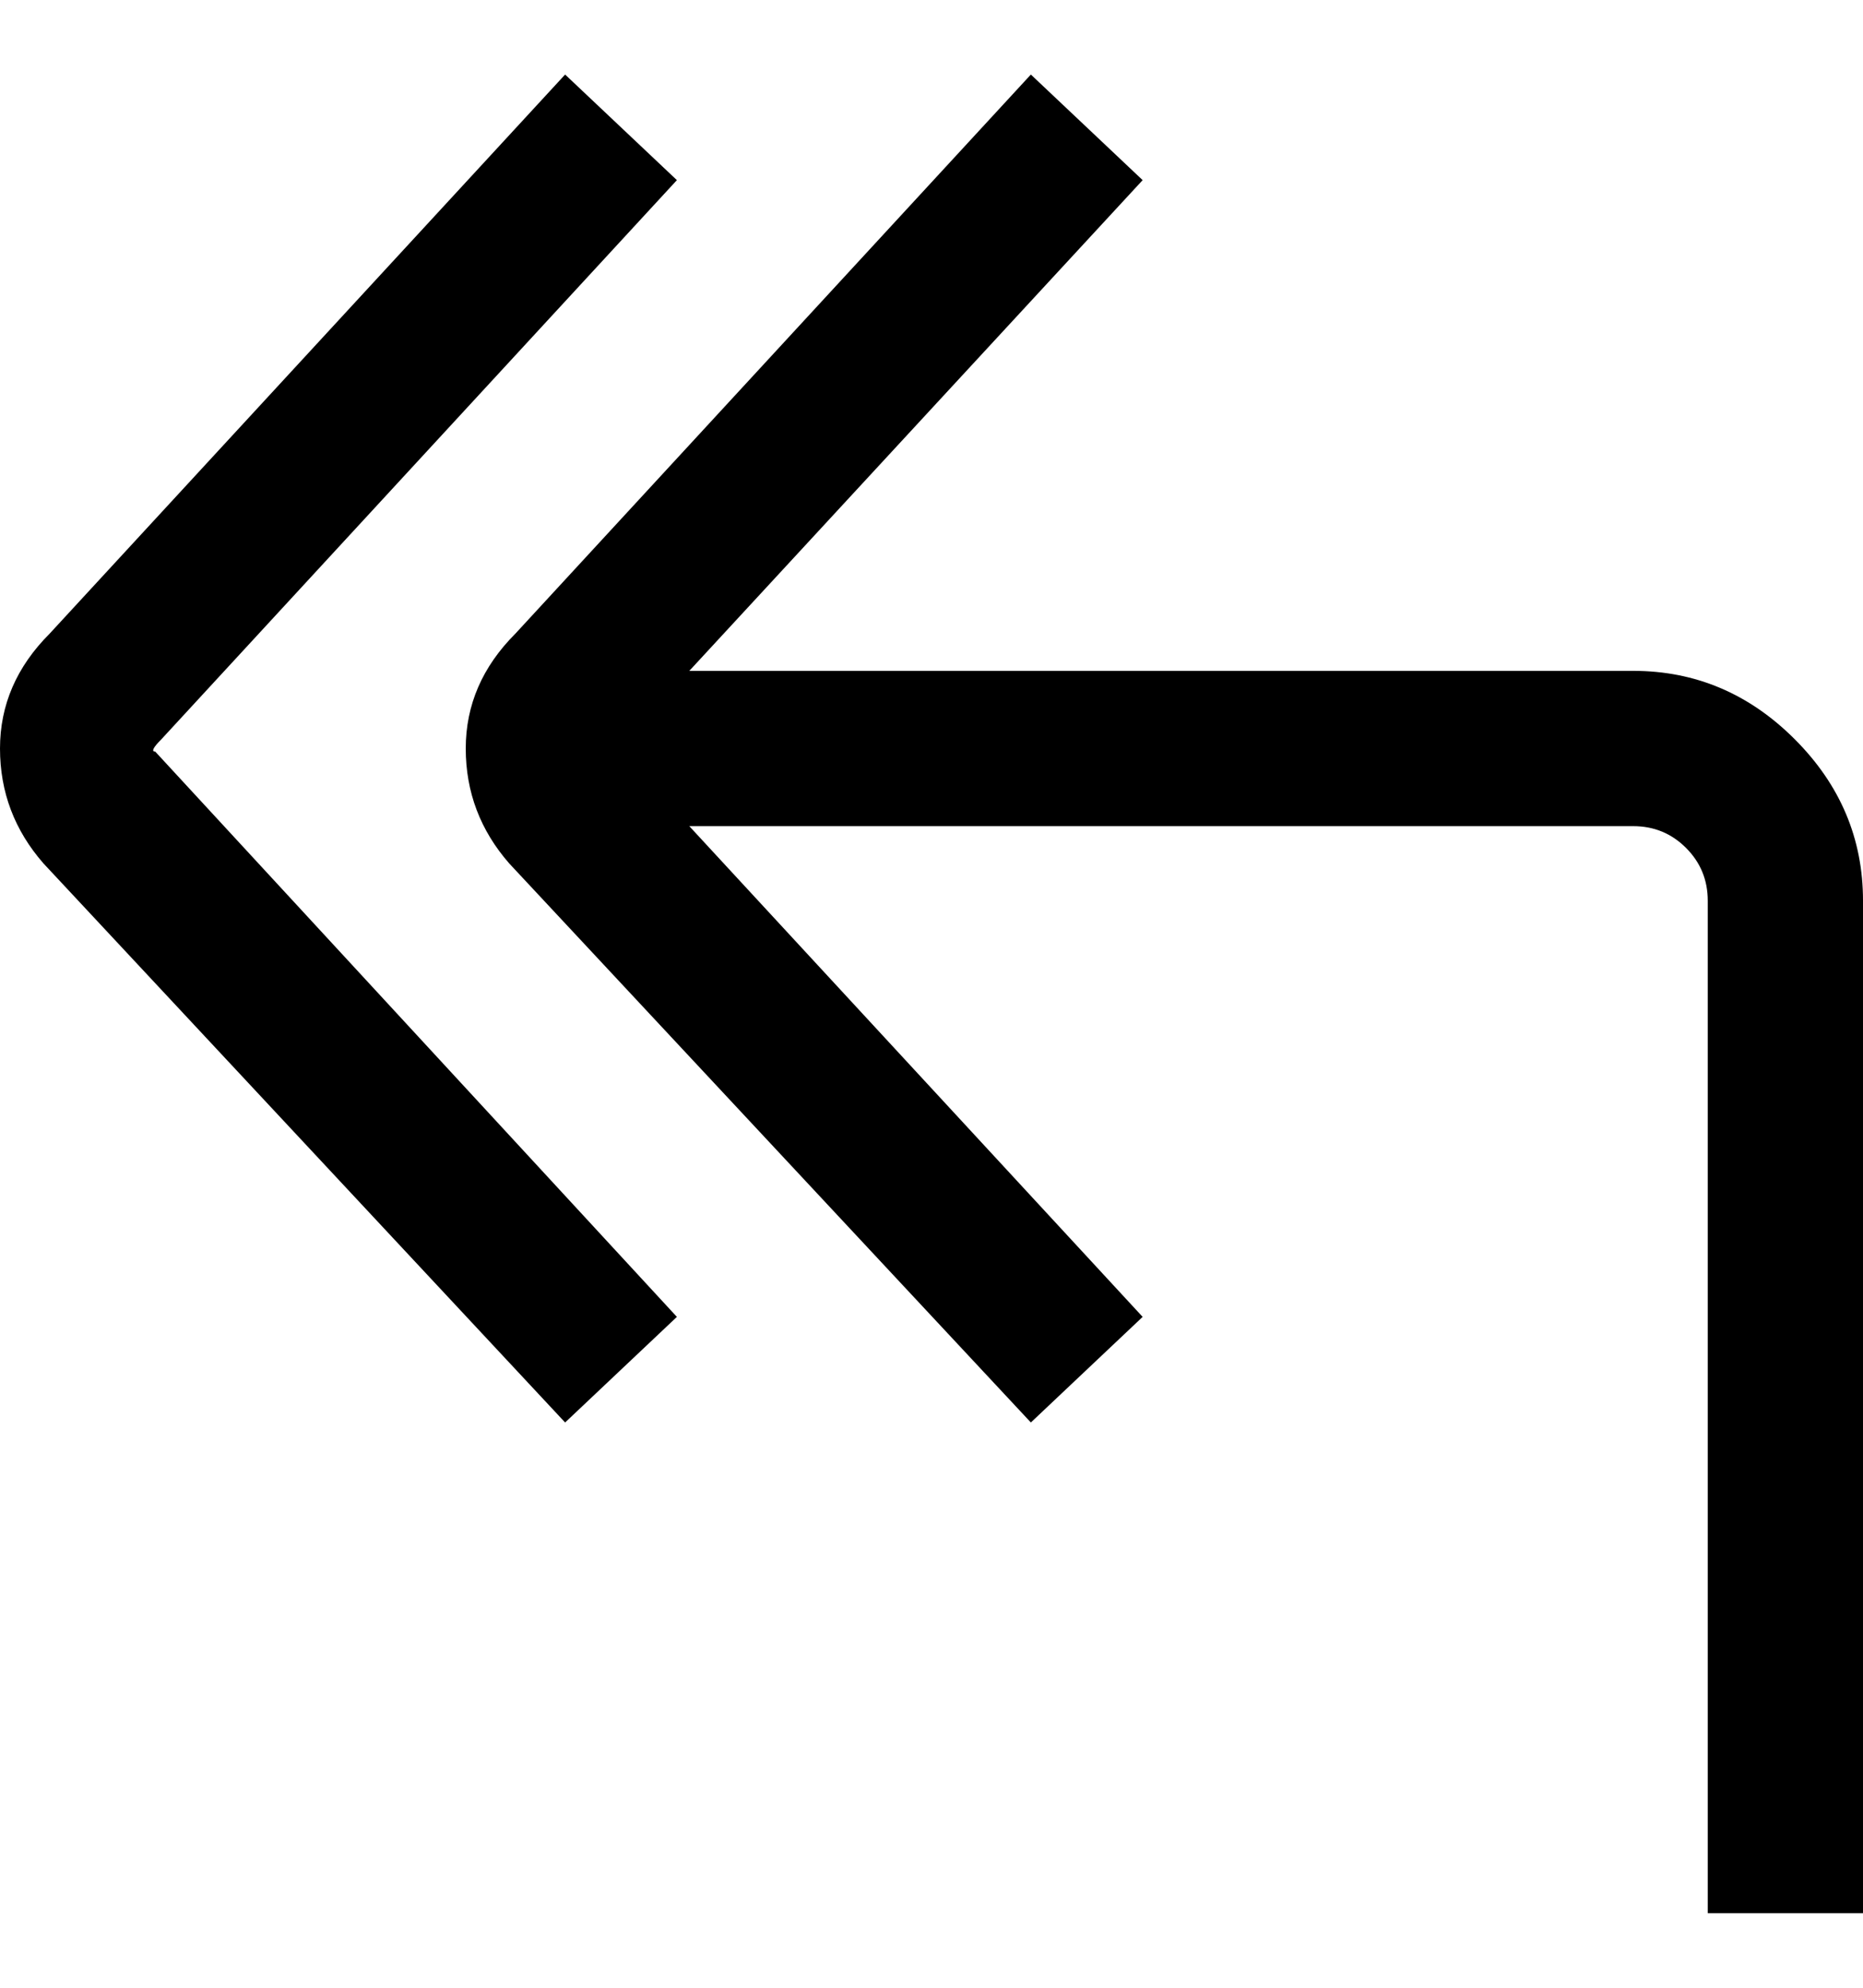 <svg viewBox="0 0 300 320" xmlns="http://www.w3.org/2000/svg"><path d="M300 145v163h-25V145q0-5-3.5-8.5T263 133H111l73 79-18 17-84-90q-7-8-7-18.5t8-18.5l83-90 18 17-73 79h152q15 0 26 11t11 26zM26 119l83-90-18-17-83 90q-8 8-8 18.5T7 139l84 90 18-17-84-91q-1 0 1-2z"/></svg>